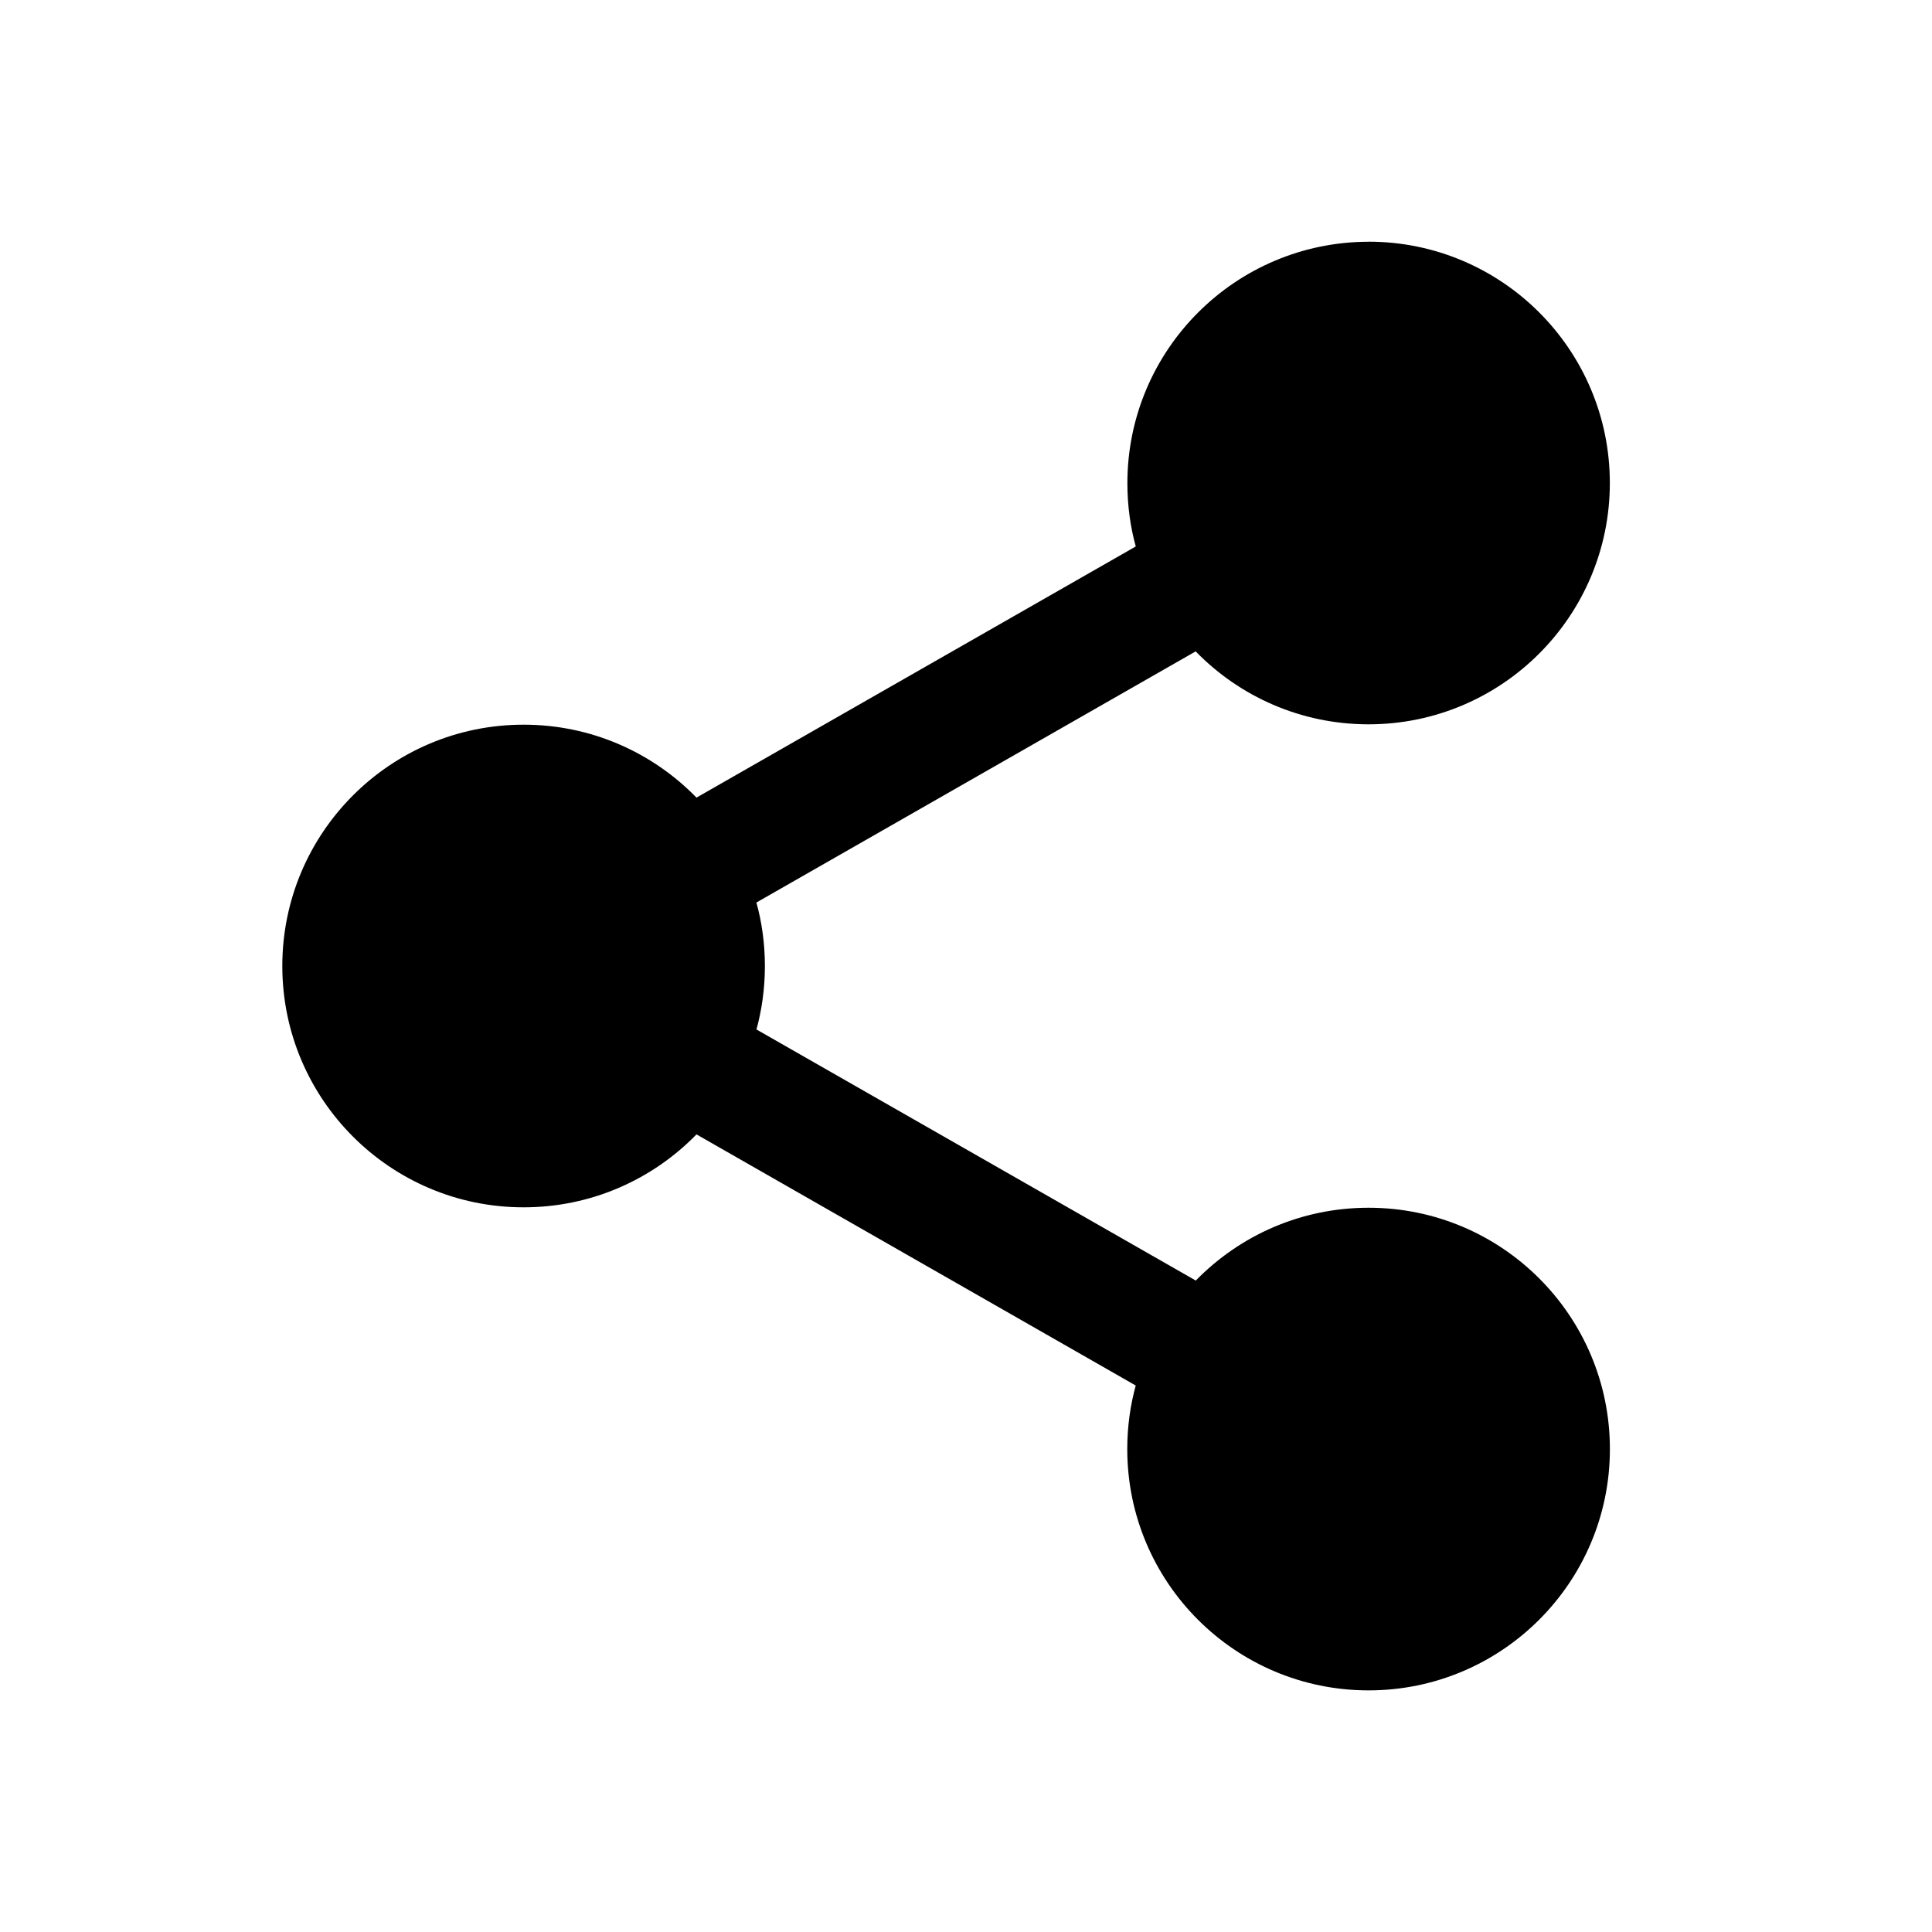 <!-- Generated by IcoMoon.io -->
<svg version="1.1" xmlns="http://www.w3.org/2000/svg" width="32" height="32" viewBox="0 0 32 32">
<title>share-android-filled</title>
<path d="M22.667 4.003c2.207 0 3.997 1.79 3.997 3.997s-1.79 3.997-3.997 3.997c-1.122 0-2.136-0.462-2.862-1.207l-0.001-0.001-7.276 4.16c0.089 0.315 0.141 0.677 0.141 1.051s-0.051 0.736-0.147 1.079l0.007-0.028 7.277 4.159c0.727-0.745 1.74-1.206 2.862-1.206 2.208 0 3.997 1.79 3.997 3.997s-1.79 3.997-3.997 3.997c-2.208 0-3.997-1.79-3.997-3.997 0-0.374 0.051-0.737 0.148-1.080l-0.007 0.028-7.276-4.16c-0.727 0.746-1.741 1.208-2.863 1.208-2.208 0-3.997-1.79-3.997-3.997s1.79-3.997 3.997-3.997c1.122 0 2.136 0.462 2.862 1.207l0.001 0.001 7.276-4.16c-0.088-0.314-0.139-0.674-0.139-1.047 0-2.208 1.789-3.998 3.997-4h0z"></path>
</svg>
